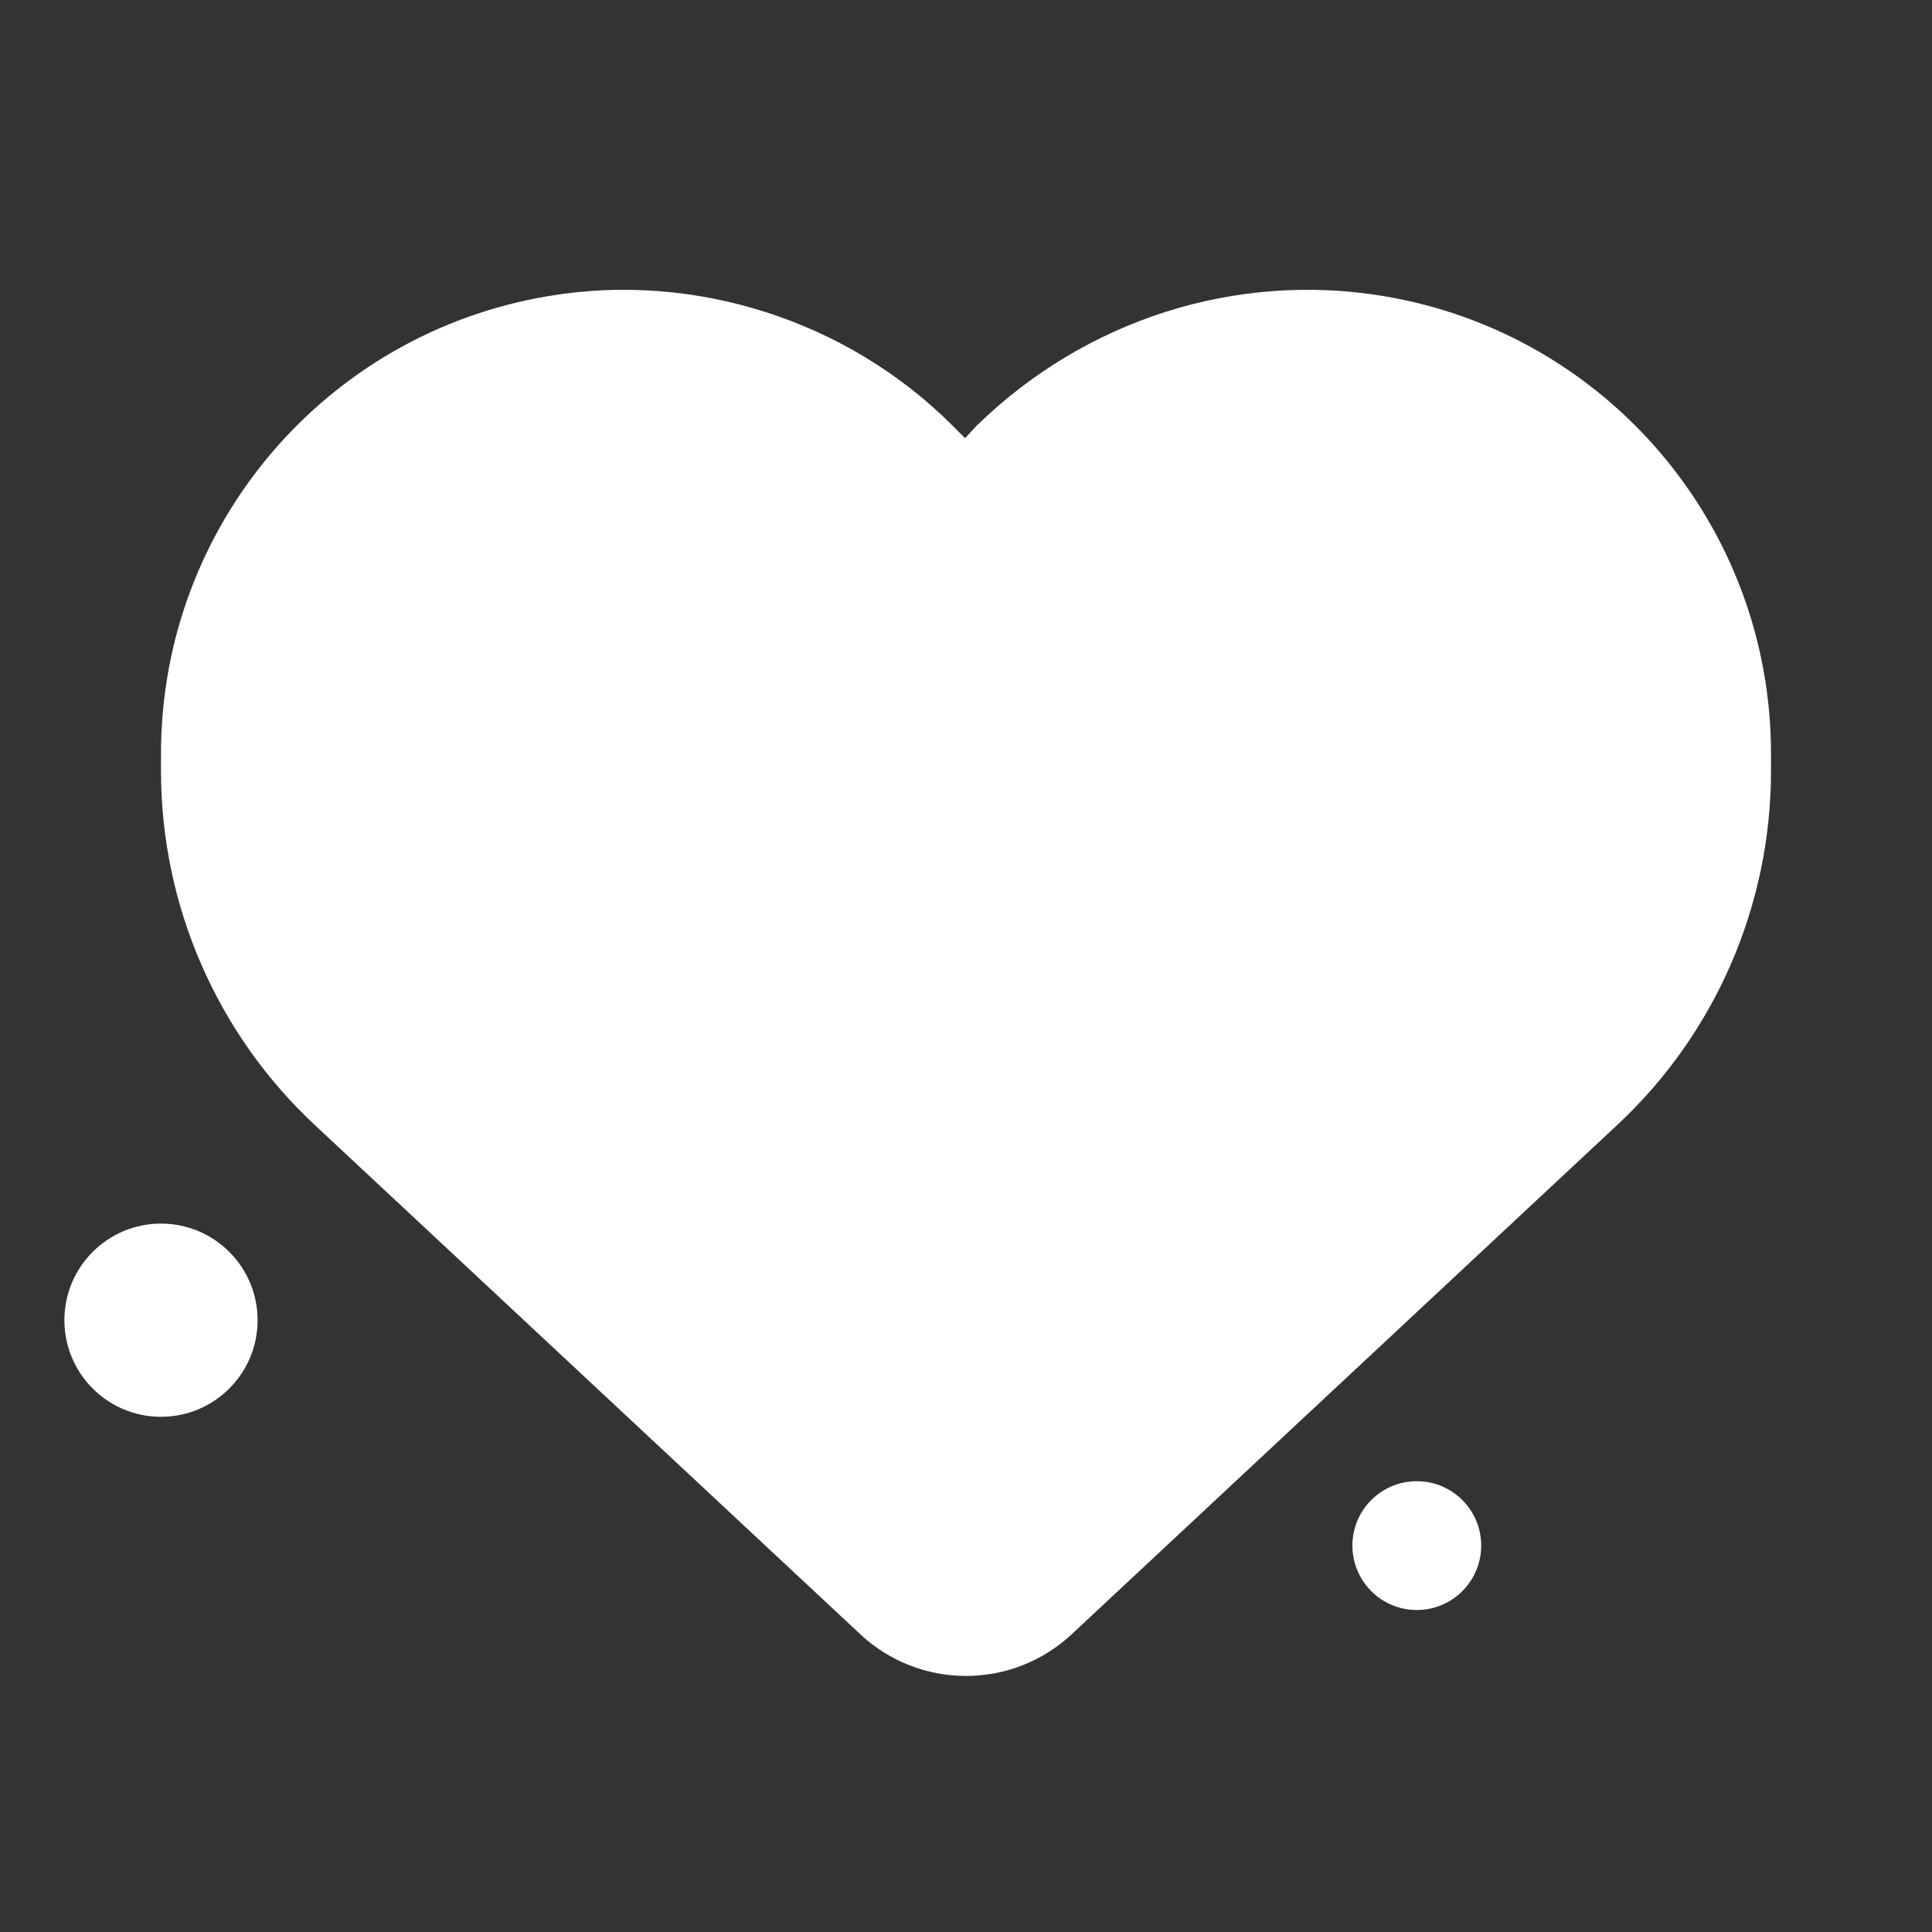 <svg width="30" height="30" viewBox="0 0 30 30" fill="none" xmlns="http://www.w3.org/2000/svg">
<rect x="0" y="0" width="30" height="30" fill="#333333" stroke="none"/>
<path d="M3 11.973V11.701C3 8.424 5.368 5.629 8.597 5.091C10.692 4.736 12.909 5.432 14.438 6.963L15 7.524L15.52 6.963C17.091 5.432 19.266 4.736 21.403 5.091C24.633 5.629 27 8.424 27 11.701V11.973C27 13.918 26.194 15.779 24.769 17.105L16.298 25.013C15.947 25.341 15.483 25.524 15 25.524C14.517 25.524 14.053 25.341 13.702 25.013L5.231 17.105C3.808 15.779 3 13.918 3 11.973Z" fill="white"/>
<path d="M3 11.973V11.701C3 8.424 5.368 5.629 8.597 5.091C10.692 4.736 12.909 5.432 14.438 6.963L15 7.524L15.52 6.963C17.091 5.432 19.266 4.736 21.403 5.091C24.633 5.629 27 8.424 27 11.701V11.973C27 13.918 26.194 15.779 24.769 17.105L16.298 25.013C15.947 25.341 15.483 25.524 15 25.524C14.517 25.524 14.053 25.341 13.702 25.013L5.231 17.105C3.808 15.779 3 13.918 3 11.973Z" stroke="white"/>
<circle cx="22" cy="24" r="1" fill="white"/>
<circle cx="2.5" cy="20.5" r="1.5" fill="white"/>
<circle cx="21" cy="10" r="2" fill="white"/>
</svg>
